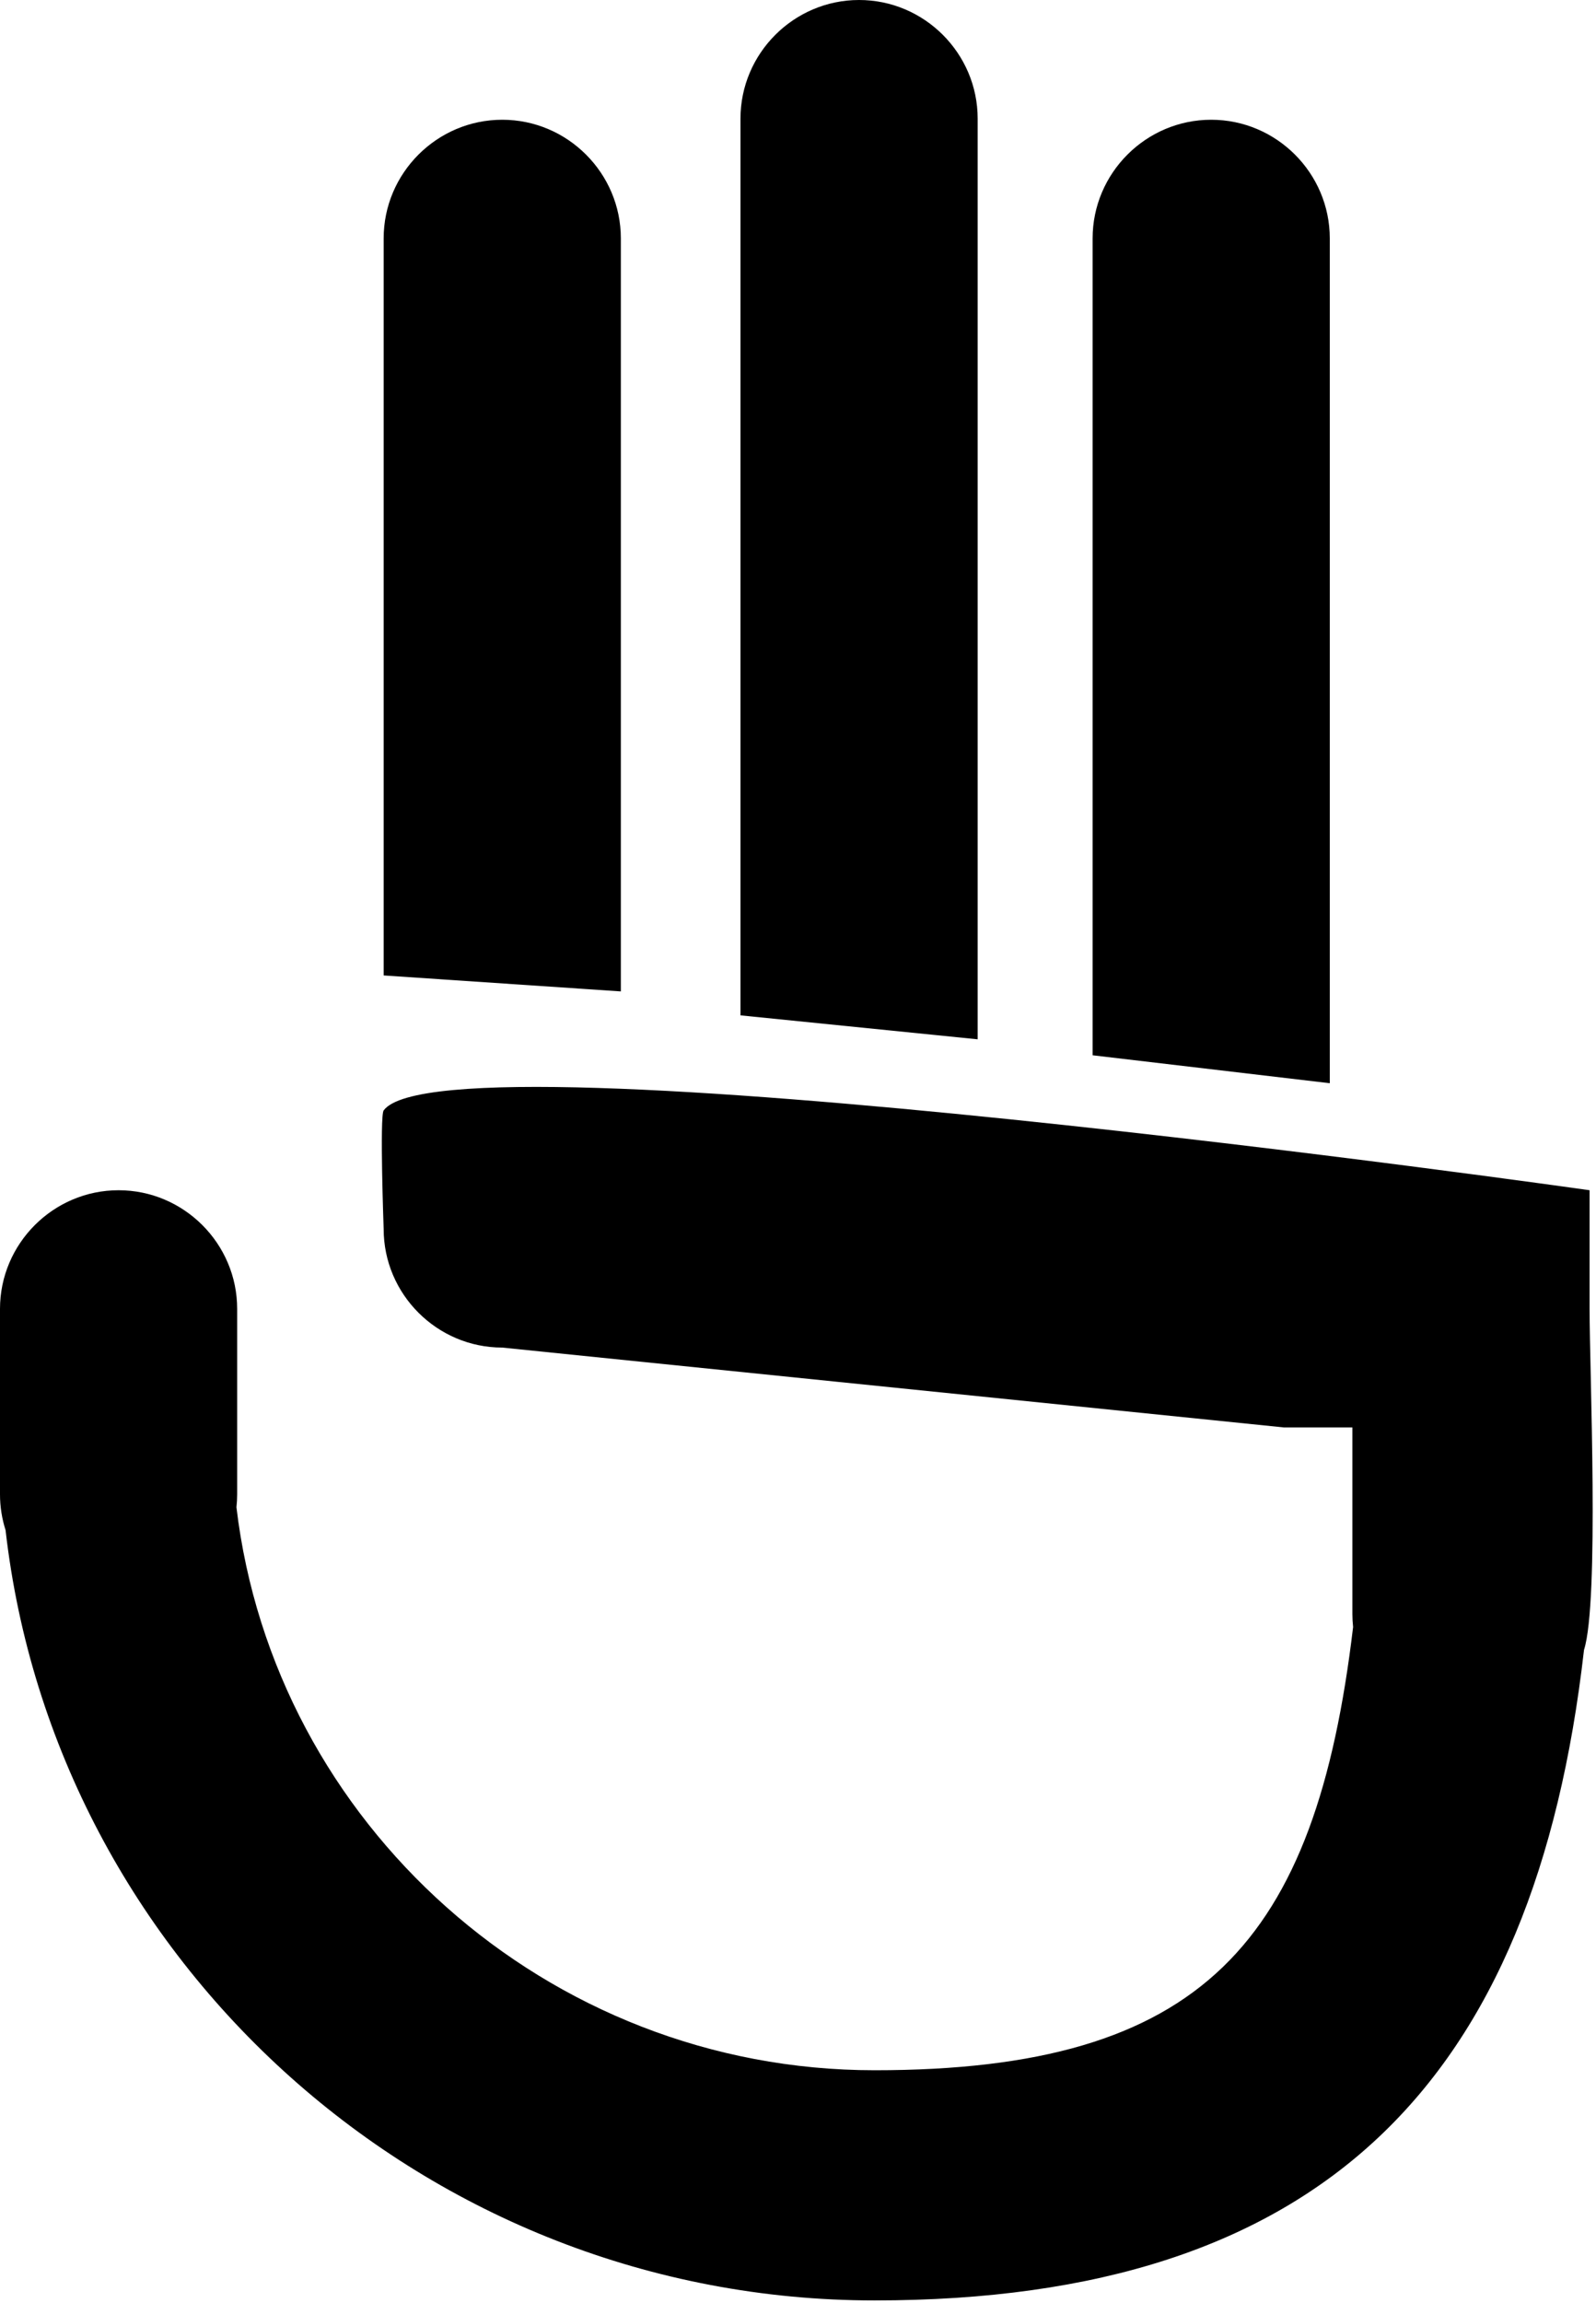 <svg width="400" height="577" viewBox="0 0 400 577" xmlns="http://www.w3.org/2000/svg">
<path fill-rule="evenodd" clip-rule="evenodd" d="M398.39 298.185V327.893C398.39 343.419 400.851 401.265 396.994 413.348C384.667 521.524 331.435 576.316 219.192 576.316C106.943 576.316 13.723 491.524 1.396 383.348C0.494 380.509 5.34058e-05 377.496 5.34058e-05 374.366L0 327.905C0 311.558 13.368 298.185 29.714 298.185H29.72C46.072 298.185 59.44 311.558 59.44 327.905L59.44 374.366C59.44 375.46 59.382 376.542 59.26 377.606C68.649 456.738 136.983 518.65 219.192 518.65C301.412 518.65 329.735 486.732 339.124 407.6C339.008 406.536 338.944 405.46 338.944 404.366V357.607H321.702V357.602L125.87 337.602C109.529 337.602 96.155 324.234 96.155 307.893C96.155 307.893 95.126 279.58 96.155 278.185C111.459 257.439 398.39 298.185 398.39 298.185ZM185.583 254.375L245.029 260.375V29.72C245.029 13.368 231.655 0 215.309 0C198.957 0 185.583 13.368 185.583 29.72V254.375ZM273.838 264.375L333.279 271.375V59.72C333.279 43.374 319.911 30 303.559 30H303.553C287.206 30 273.838 43.374 273.838 59.72V264.375Z"/>
<path d="M155.601 248.375L96.155 244.375V59.72C96.155 43.368 109.529 30 125.881 30C142.228 30 155.601 43.368 155.601 59.72V248.375Z"/>
</svg>

